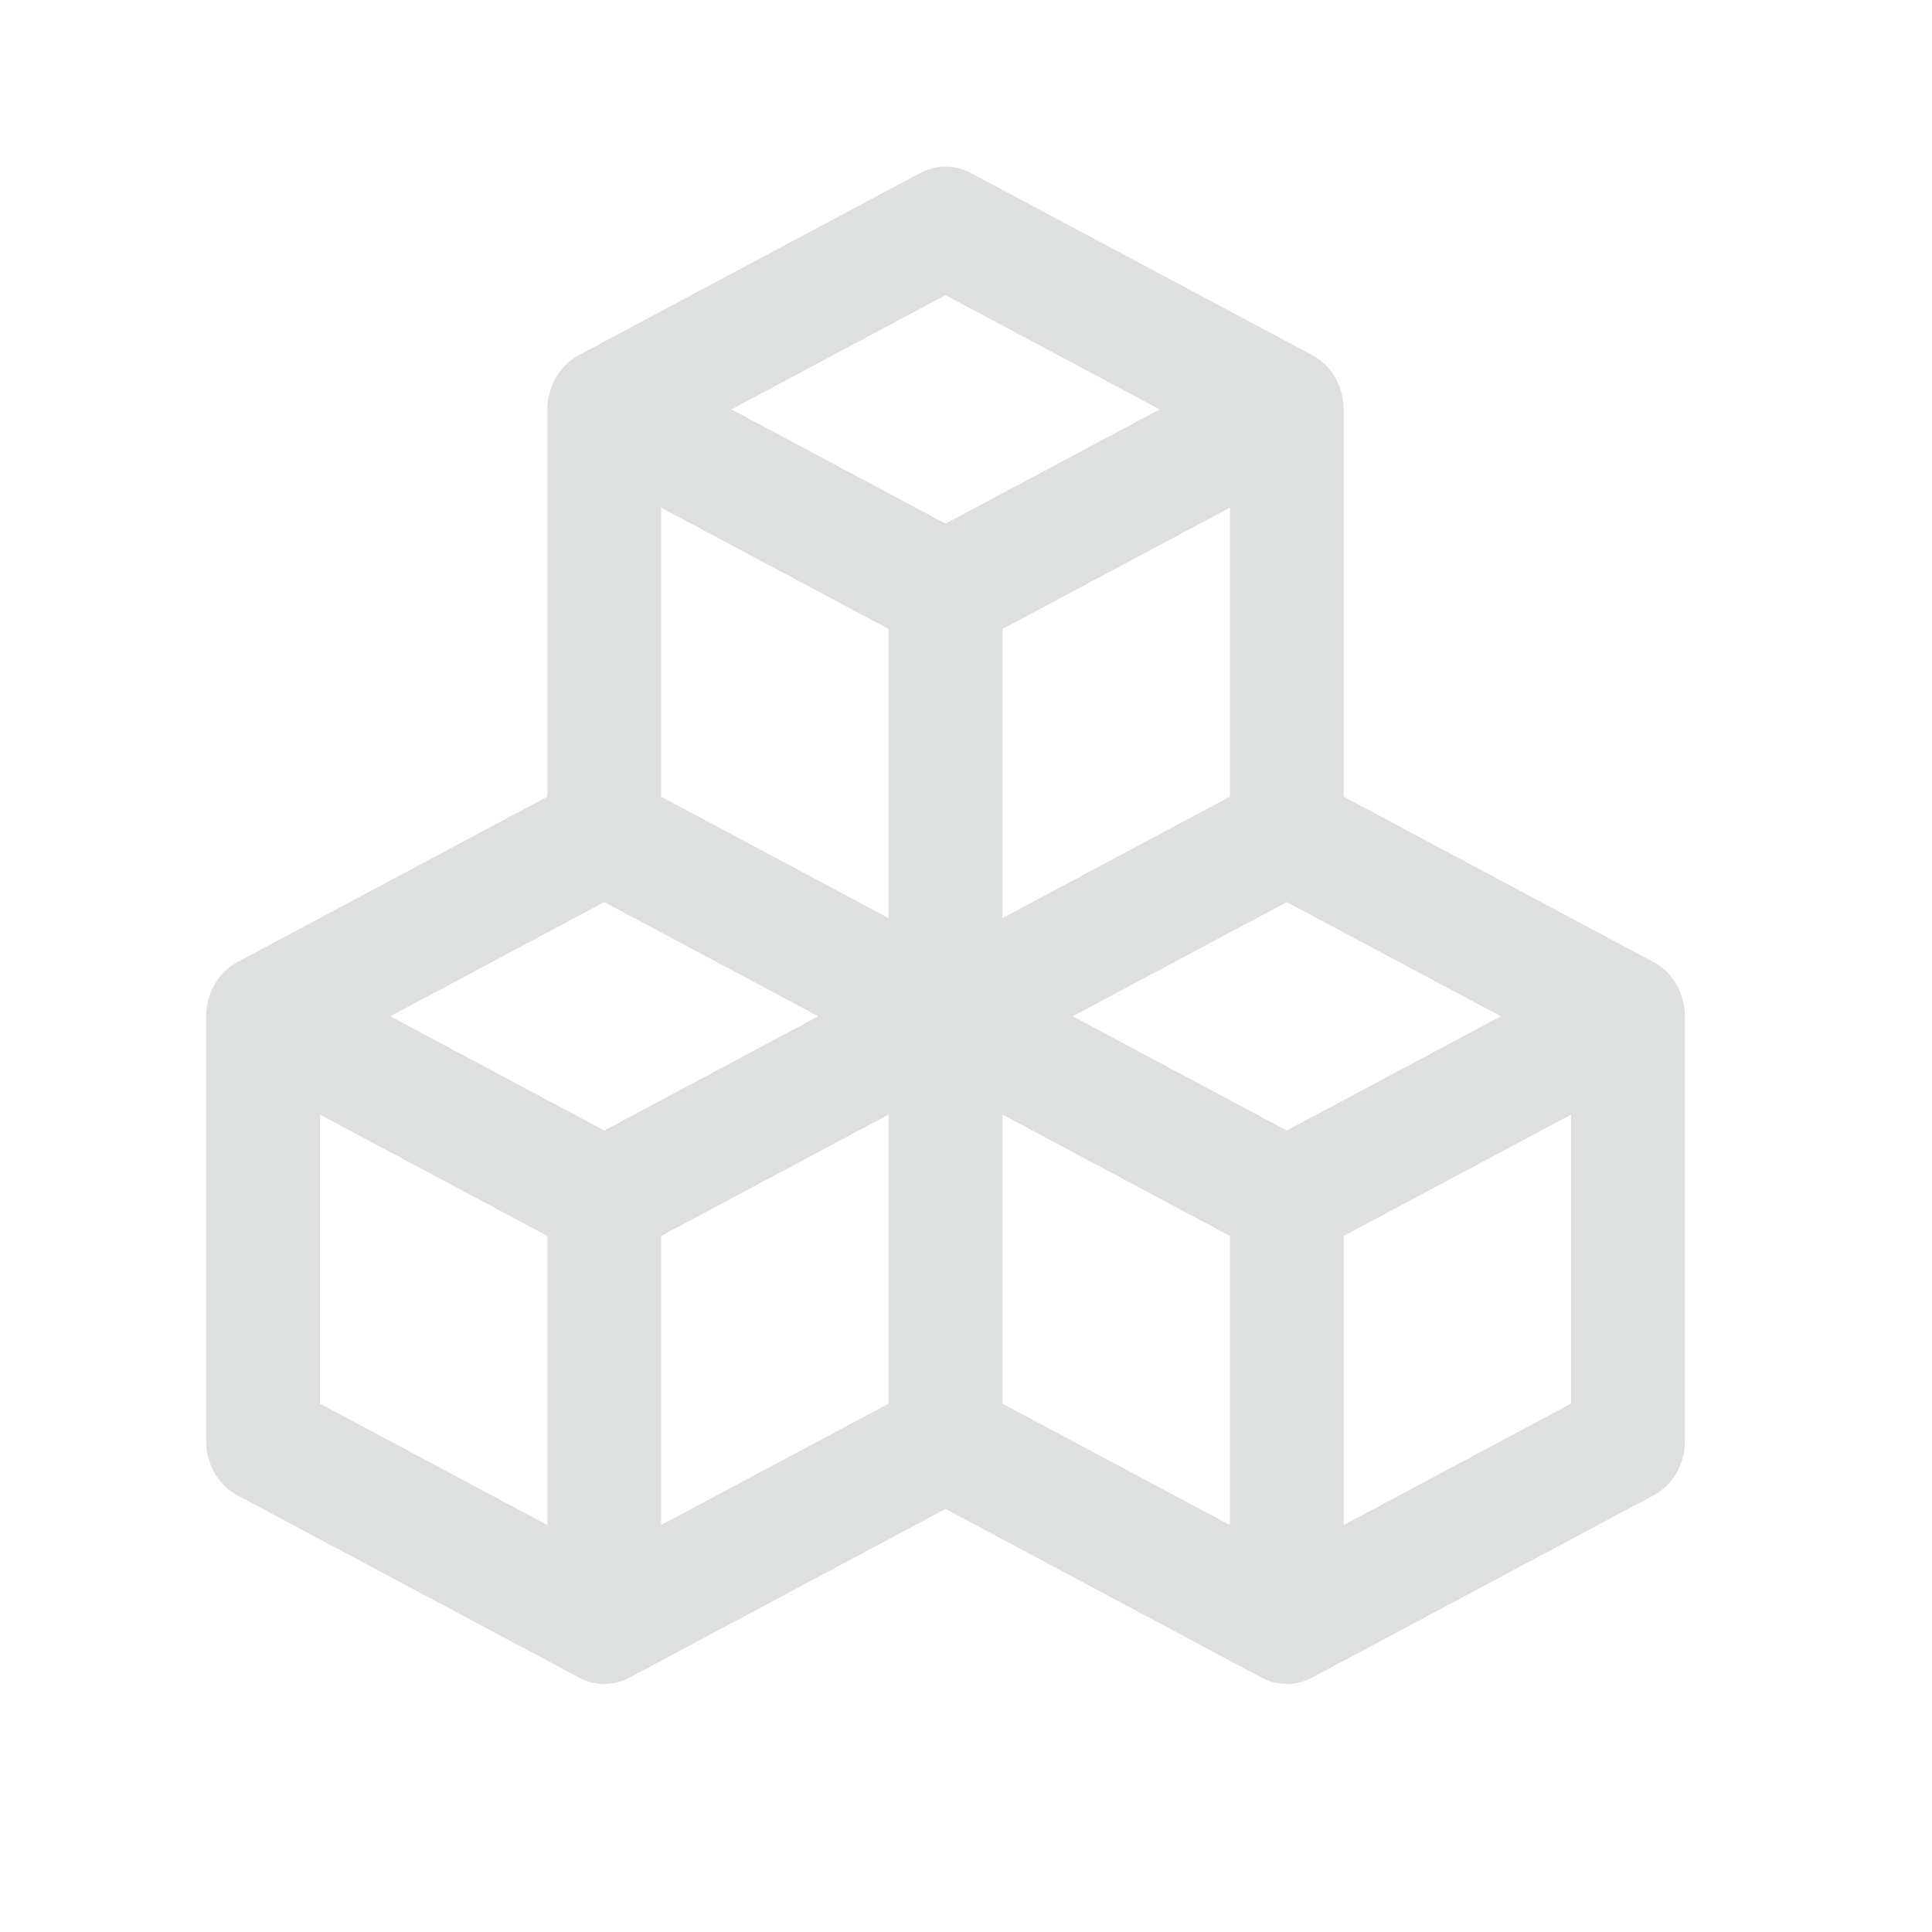 <?xml version="1.0" encoding="utf-8"?>
<svg width="24px" height="24px" viewBox="0 0 32 32" id="icon" xmlns="http://www.w3.org/2000/svg">
  <defs>
    <style>
      .cls-1 {
        fill: none;
      }
    </style>
  </defs>
  <path d="M 27.386 15.934 L 22.255 13.195 L 22.255 6.781 C 22.255 6.401 22.053 6.052 21.735 5.882 L 16.082 2.866 C 15.818 2.724 15.505 2.724 15.24 2.866 L 9.588 5.882 C 9.269 6.052 9.066 6.401 9.066 6.781 L 9.066 13.195 L 3.934 15.934 C 3.616 16.104 3.415 16.452 3.415 16.833 L 3.415 23.87 C 3.415 24.251 3.616 24.599 3.934 24.769 L 9.588 27.785 C 9.853 27.927 10.167 27.927 10.43 27.785 L 15.661 24.993 L 20.891 27.785 C 21.156 27.927 21.469 27.927 21.735 27.785 L 27.386 24.769 C 27.706 24.599 27.907 24.251 27.907 23.87 L 27.907 16.833 C 27.907 16.452 27.706 16.104 27.386 15.934 Z M 20.371 13.195 L 16.604 15.207 L 16.604 10.418 L 20.371 8.408 Z M 15.661 4.889 L 19.207 6.781 L 15.661 8.673 L 12.115 6.781 Z M 10.95 8.408 L 14.718 10.418 L 14.718 15.207 L 10.95 13.195 Z M 9.066 25.26 L 5.299 23.249 L 5.299 18.461 L 9.066 20.471 Z M 10.009 18.725 L 6.464 16.833 L 10.009 14.942 L 13.554 16.833 Z M 10.95 20.471 L 14.718 18.461 L 14.718 23.249 L 10.95 25.26 Z M 20.371 25.26 L 16.604 23.249 L 16.604 18.461 L 20.371 20.471 Z M 21.313 18.725 L 17.767 16.833 L 21.313 14.942 L 24.858 16.833 Z M 26.022 23.249 L 22.255 25.26 L 22.255 20.471 L 26.022 18.461 Z" style="fill: rgb(222, 223, 223);"/>
  <rect id="_Transparent_Rectangle_" data-name="&lt;Transparent Rectangle&gt;" class="cls-1" width="32" height="32"/>
</svg>